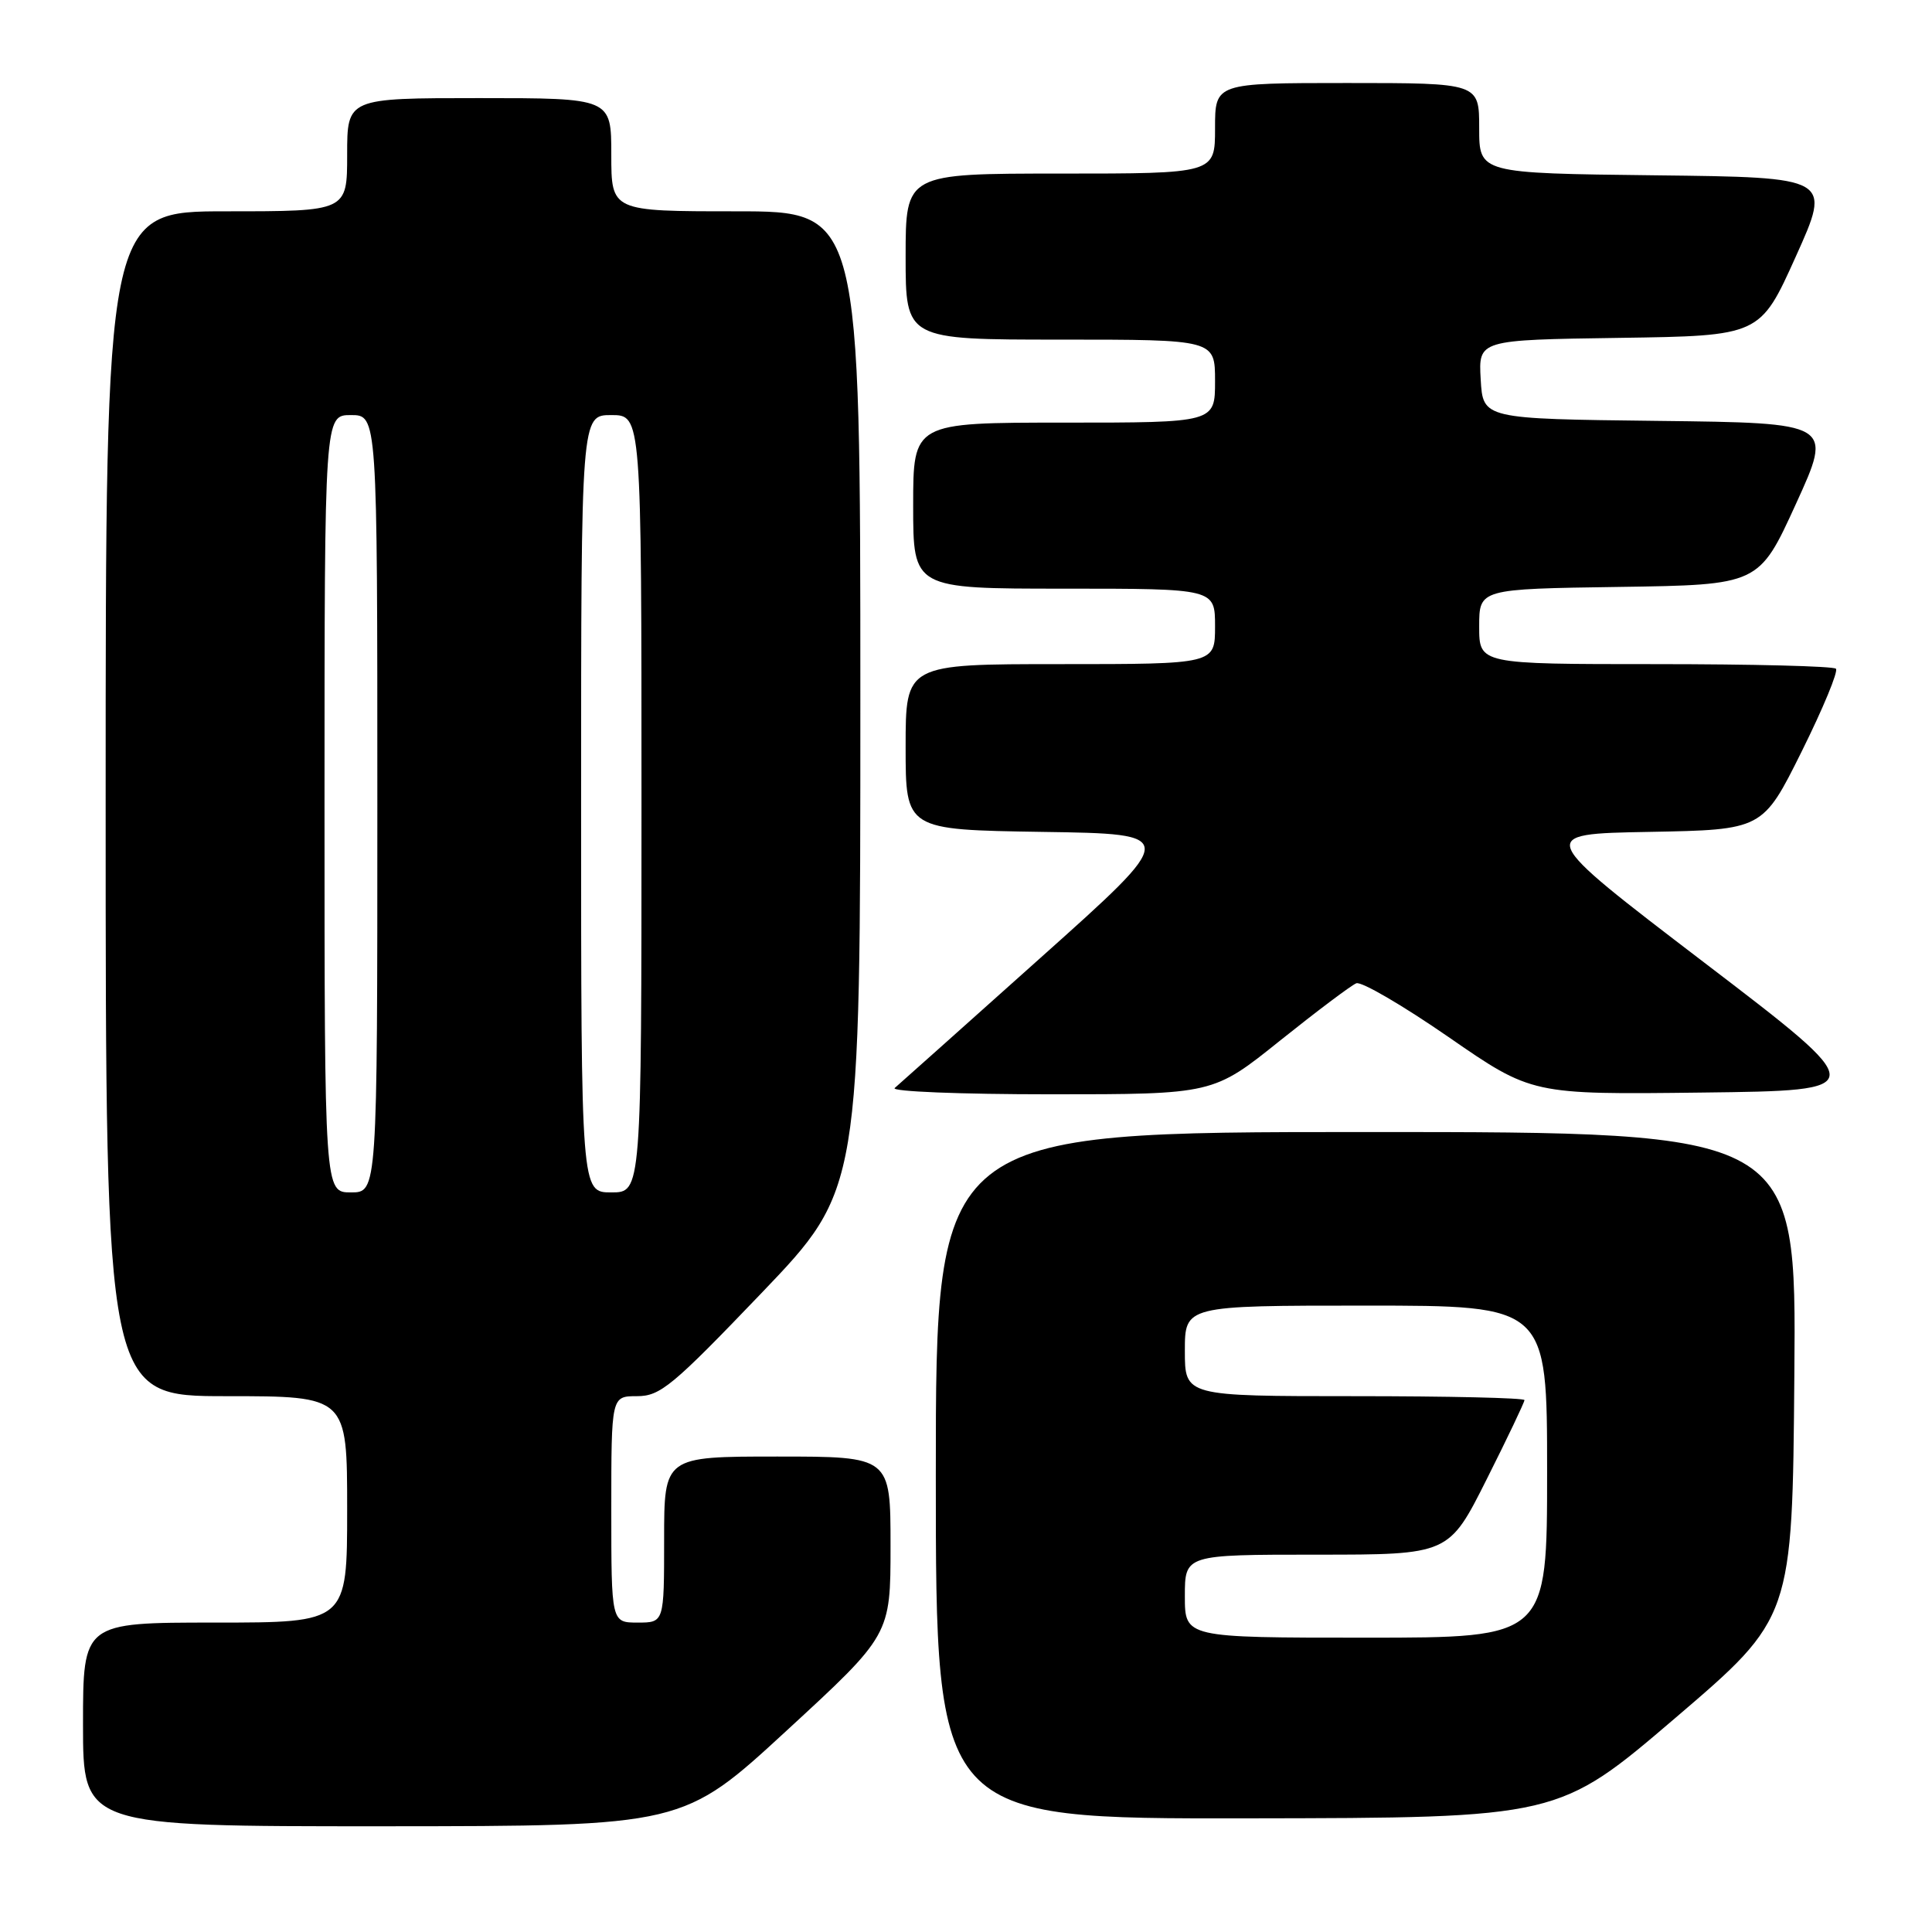 <?xml version="1.0" encoding="UTF-8" standalone="no"?>
<!DOCTYPE svg PUBLIC "-//W3C//DTD SVG 1.1//EN" "http://www.w3.org/Graphics/SVG/1.1/DTD/svg11.dtd" >
<svg xmlns="http://www.w3.org/2000/svg" xmlns:xlink="http://www.w3.org/1999/xlink" version="1.1" viewBox="0 0 256 256">
 <g >
 <path fill="currentColor"
d=" M 104.25 229.30 C 118.00 216.64 118.00 216.64 118.00 204.82 C 118.00 193.00 118.00 193.00 103.00 193.00 C 88.00 193.00 88.00 193.00 88.00 204.00 C 88.00 215.00 88.00 215.00 84.50 215.00 C 81.00 215.00 81.00 215.00 81.00 200.00 C 81.00 185.00 81.00 185.00 84.41 185.00 C 87.49 185.00 89.10 183.66 100.91 171.33 C 114.00 157.65 114.00 157.65 114.00 92.83 C 114.00 28.00 114.00 28.00 97.50 28.00 C 81.00 28.00 81.00 28.00 81.00 20.50 C 81.00 13.00 81.00 13.00 63.50 13.00 C 46.00 13.00 46.00 13.00 46.00 20.50 C 46.00 28.00 46.00 28.00 30.00 28.00 C 14.00 28.00 14.00 28.00 14.00 106.50 C 14.00 185.00 14.00 185.00 30.00 185.00 C 46.00 185.00 46.00 185.00 46.00 200.00 C 46.00 215.00 46.00 215.00 28.50 215.00 C 11.00 215.00 11.00 215.00 11.00 228.50 C 11.00 242.00 11.00 242.00 50.75 241.99 C 90.50 241.97 90.50 241.97 104.25 229.30 Z  M 222.00 227.63 C 237.50 214.38 237.50 214.38 237.76 182.19 C 238.03 150.00 238.03 150.00 181.01 150.00 C 124.00 150.00 124.00 150.00 124.00 195.50 C 124.00 241.00 124.00 241.00 165.25 240.94 C 206.50 240.88 206.50 240.88 222.00 227.63 Z  M 169.62 137.88 C 174.51 133.97 179.05 130.55 179.72 130.29 C 180.39 130.02 185.90 133.24 191.95 137.42 C 202.97 145.04 202.97 145.04 225.50 144.77 C 248.03 144.50 248.03 144.50 225.76 127.50 C 203.50 110.50 203.50 110.50 218.53 110.23 C 233.57 109.95 233.57 109.95 238.73 99.58 C 241.56 93.88 243.61 88.94 243.27 88.61 C 242.94 88.27 232.17 88.00 219.33 88.00 C 196.00 88.00 196.00 88.00 196.00 83.02 C 196.00 78.04 196.00 78.04 214.53 77.77 C 233.07 77.50 233.07 77.50 237.97 66.77 C 242.87 56.04 242.87 56.04 219.68 55.77 C 196.50 55.50 196.50 55.50 196.20 50.27 C 195.90 45.04 195.90 45.04 214.56 44.77 C 233.22 44.50 233.22 44.50 237.95 34.00 C 242.68 23.50 242.68 23.50 219.34 23.23 C 196.00 22.96 196.00 22.96 196.00 16.98 C 196.00 11.00 196.00 11.00 178.50 11.00 C 161.00 11.00 161.00 11.00 161.00 17.00 C 161.00 23.00 161.00 23.00 140.50 23.00 C 120.00 23.00 120.00 23.00 120.00 34.00 C 120.00 45.00 120.00 45.00 140.50 45.00 C 161.00 45.00 161.00 45.00 161.00 50.50 C 161.00 56.00 161.00 56.00 141.00 56.00 C 121.00 56.00 121.00 56.00 121.00 67.00 C 121.00 78.00 121.00 78.00 141.00 78.00 C 161.00 78.00 161.00 78.00 161.00 83.00 C 161.00 88.00 161.00 88.00 140.50 88.00 C 120.00 88.00 120.00 88.00 120.00 98.98 C 120.00 109.95 120.00 109.95 138.12 110.23 C 156.24 110.50 156.24 110.50 137.87 126.92 C 127.77 135.96 119.07 143.72 118.55 144.17 C 118.03 144.63 127.31 145.00 139.17 145.00 C 160.75 145.00 160.75 145.00 169.62 137.88 Z  M 43.00 106.50 C 43.00 55.00 43.00 55.00 46.50 55.00 C 50.00 55.00 50.00 55.00 50.00 106.50 C 50.00 158.00 50.00 158.00 46.50 158.00 C 43.00 158.00 43.00 158.00 43.00 106.50 Z  M 77.00 106.50 C 77.00 55.00 77.00 55.00 81.00 55.00 C 85.00 55.00 85.00 55.00 85.00 106.50 C 85.00 158.00 85.00 158.00 81.00 158.00 C 77.00 158.00 77.00 158.00 77.00 106.50 Z  M 157.00 211.50 C 157.00 206.00 157.00 206.00 174.49 206.00 C 191.98 206.00 191.98 206.00 196.99 196.02 C 199.75 190.53 202.00 185.80 202.00 185.52 C 202.00 185.23 191.88 185.00 179.50 185.00 C 157.00 185.00 157.00 185.00 157.00 179.00 C 157.00 173.00 157.00 173.00 181.00 173.00 C 205.00 173.00 205.00 173.00 205.00 195.00 C 205.00 217.00 205.00 217.00 181.00 217.00 C 157.00 217.00 157.00 217.00 157.00 211.50 Z "/>
</g>
</svg>